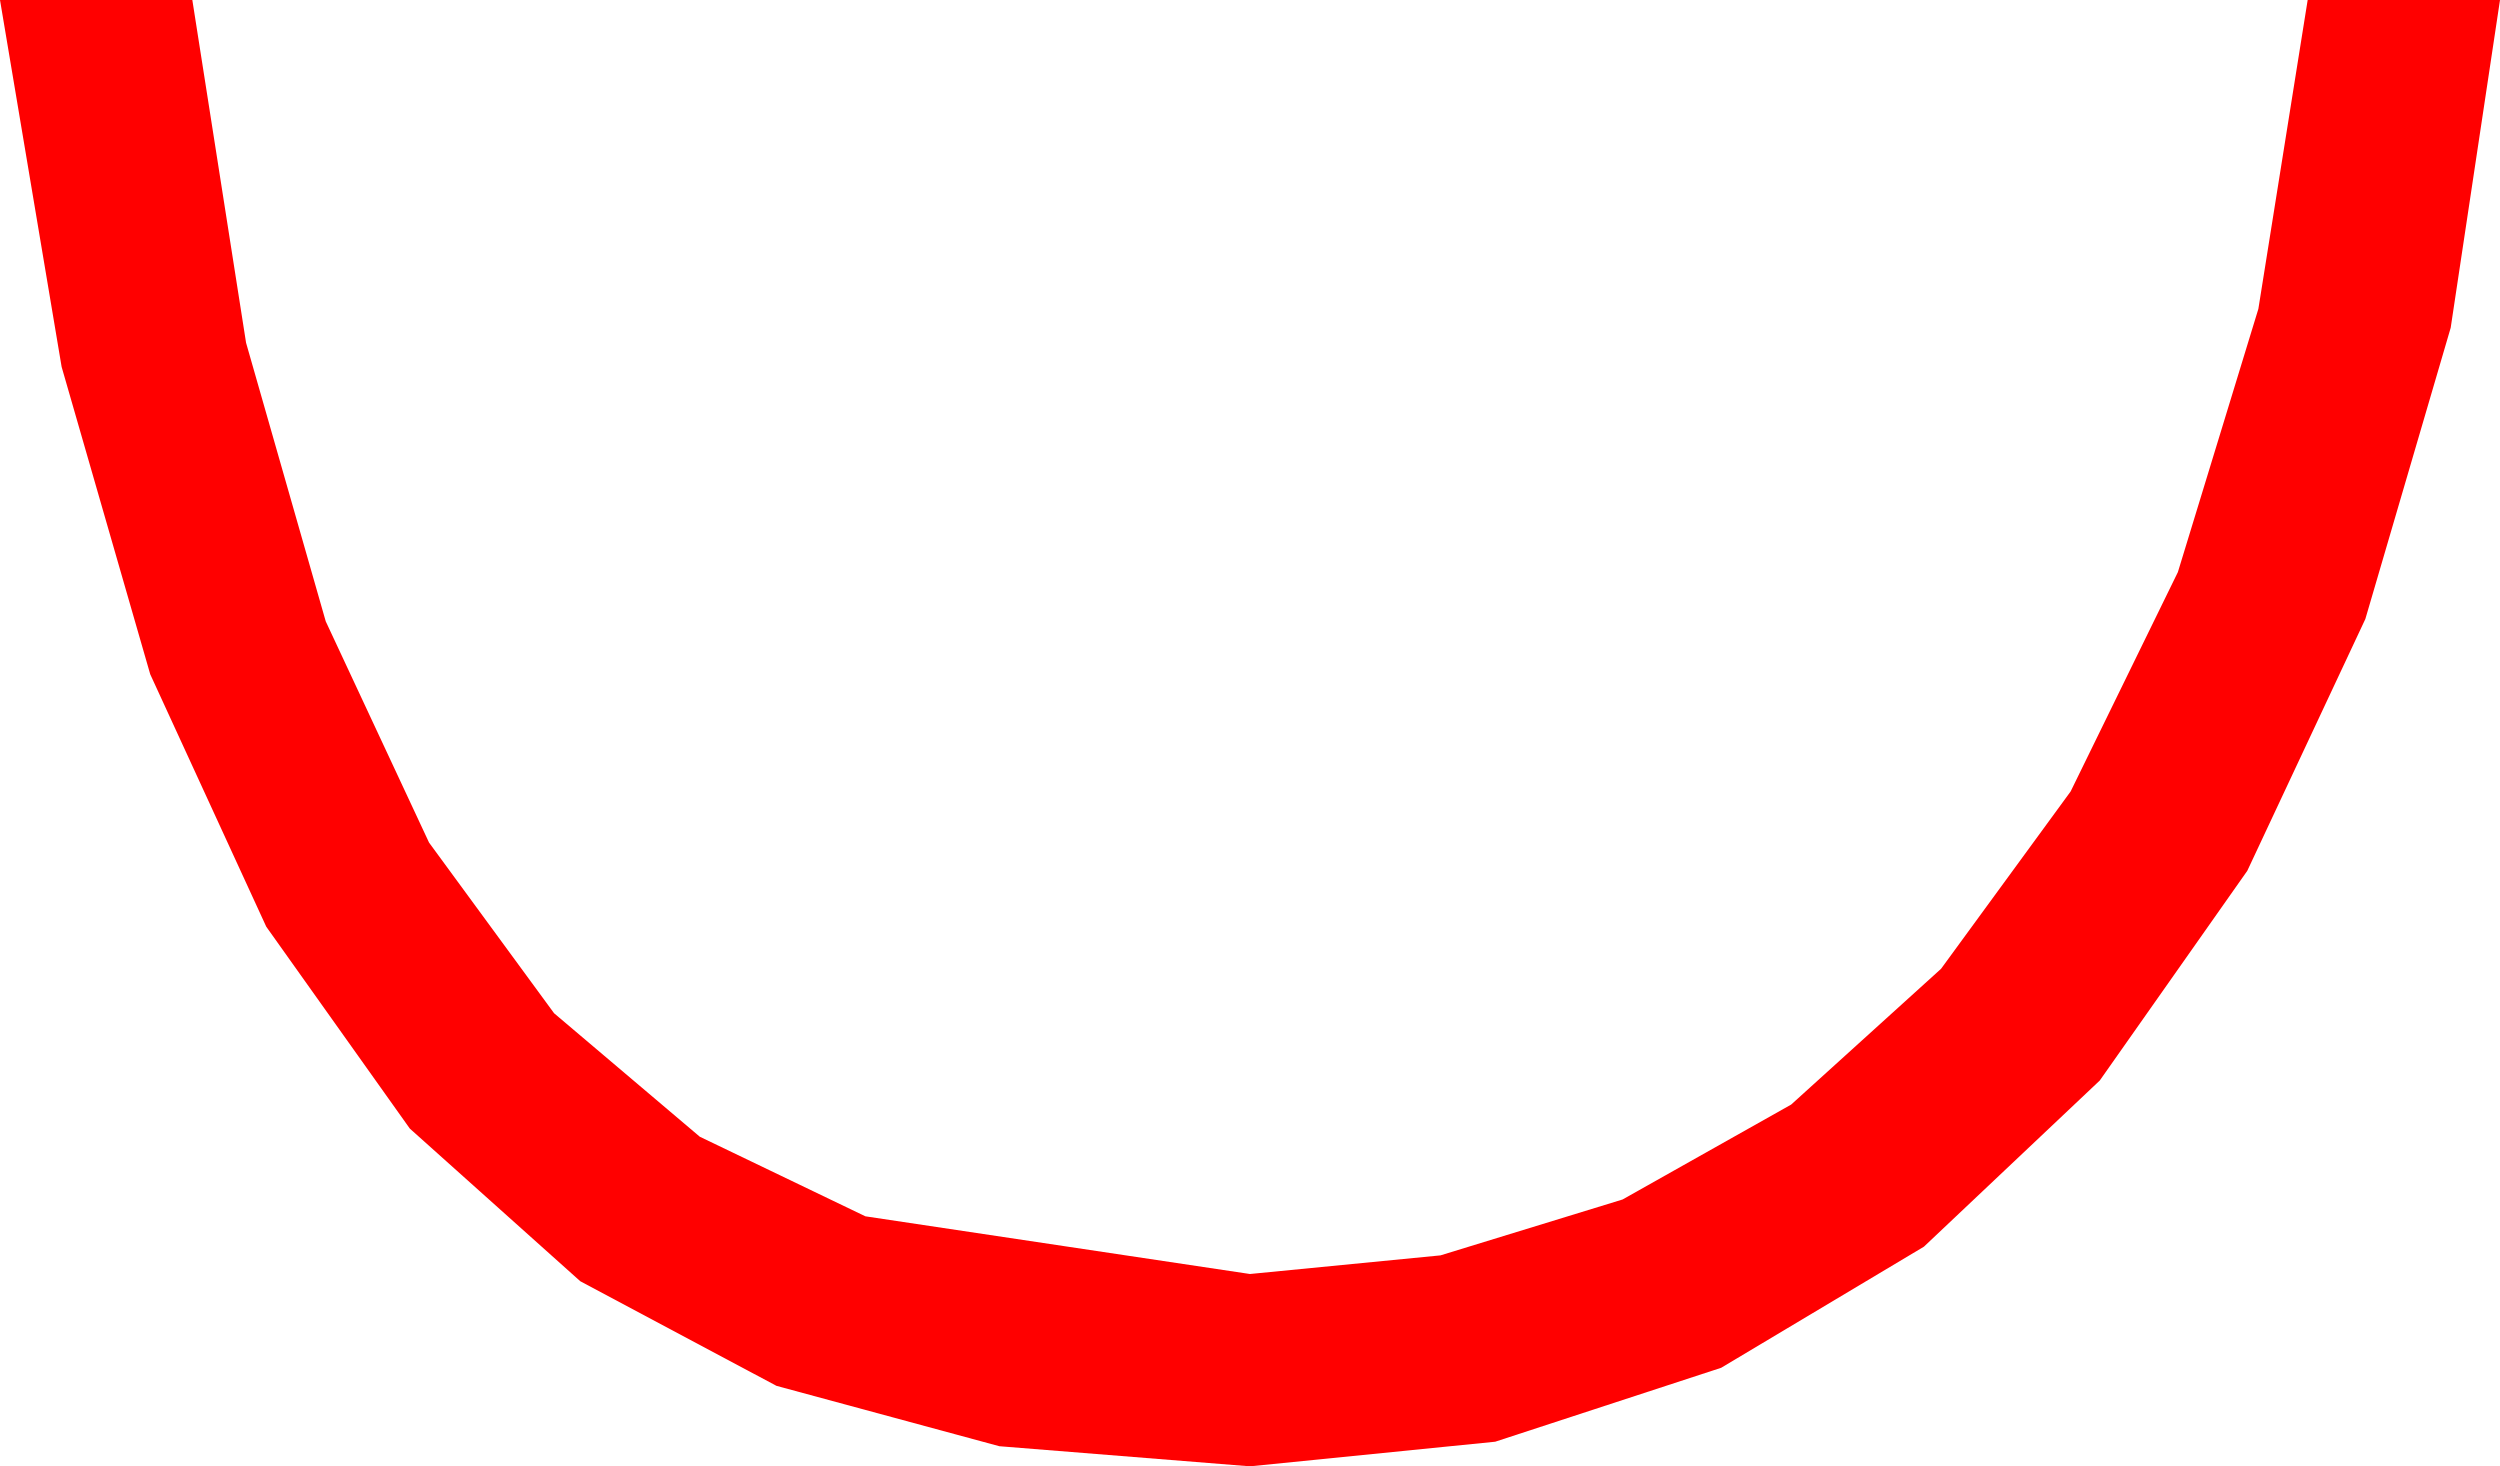 <?xml version="1.0" encoding="utf-8"?>
<!DOCTYPE svg PUBLIC "-//W3C//DTD SVG 1.1//EN" "http://www.w3.org/Graphics/SVG/1.1/DTD/svg11.dtd">
<svg width="30.469" height="17.871" xmlns="http://www.w3.org/2000/svg" xmlns:xlink="http://www.w3.org/1999/xlink" xmlns:xml="http://www.w3.org/XML/1998/namespace" version="1.1">
  <g>
    <g>
      <path style="fill:#FF0000;fill-opacity:1" d="M0,0L2.344,0 2.999,4.178 3.97,7.573 5.229,10.269 6.753,12.349 8.529,13.854 10.547,14.824 15.234,15.527 17.556,15.3 19.775,14.619 21.83,13.462 23.657,11.807 25.236,9.646 26.543,6.973 27.524,3.765 28.125,0 30.469,0 29.868,3.995 28.828,7.544 27.389,10.613 25.591,13.169 23.448,15.194 20.977,16.67 18.223,17.571 15.234,17.871 12.18,17.626 9.463,16.89 7.072,15.615 4.995,13.755 3.245,11.294 1.831,8.218 0.751,4.471 0,0z" />
    </g>
  </g>
</svg>